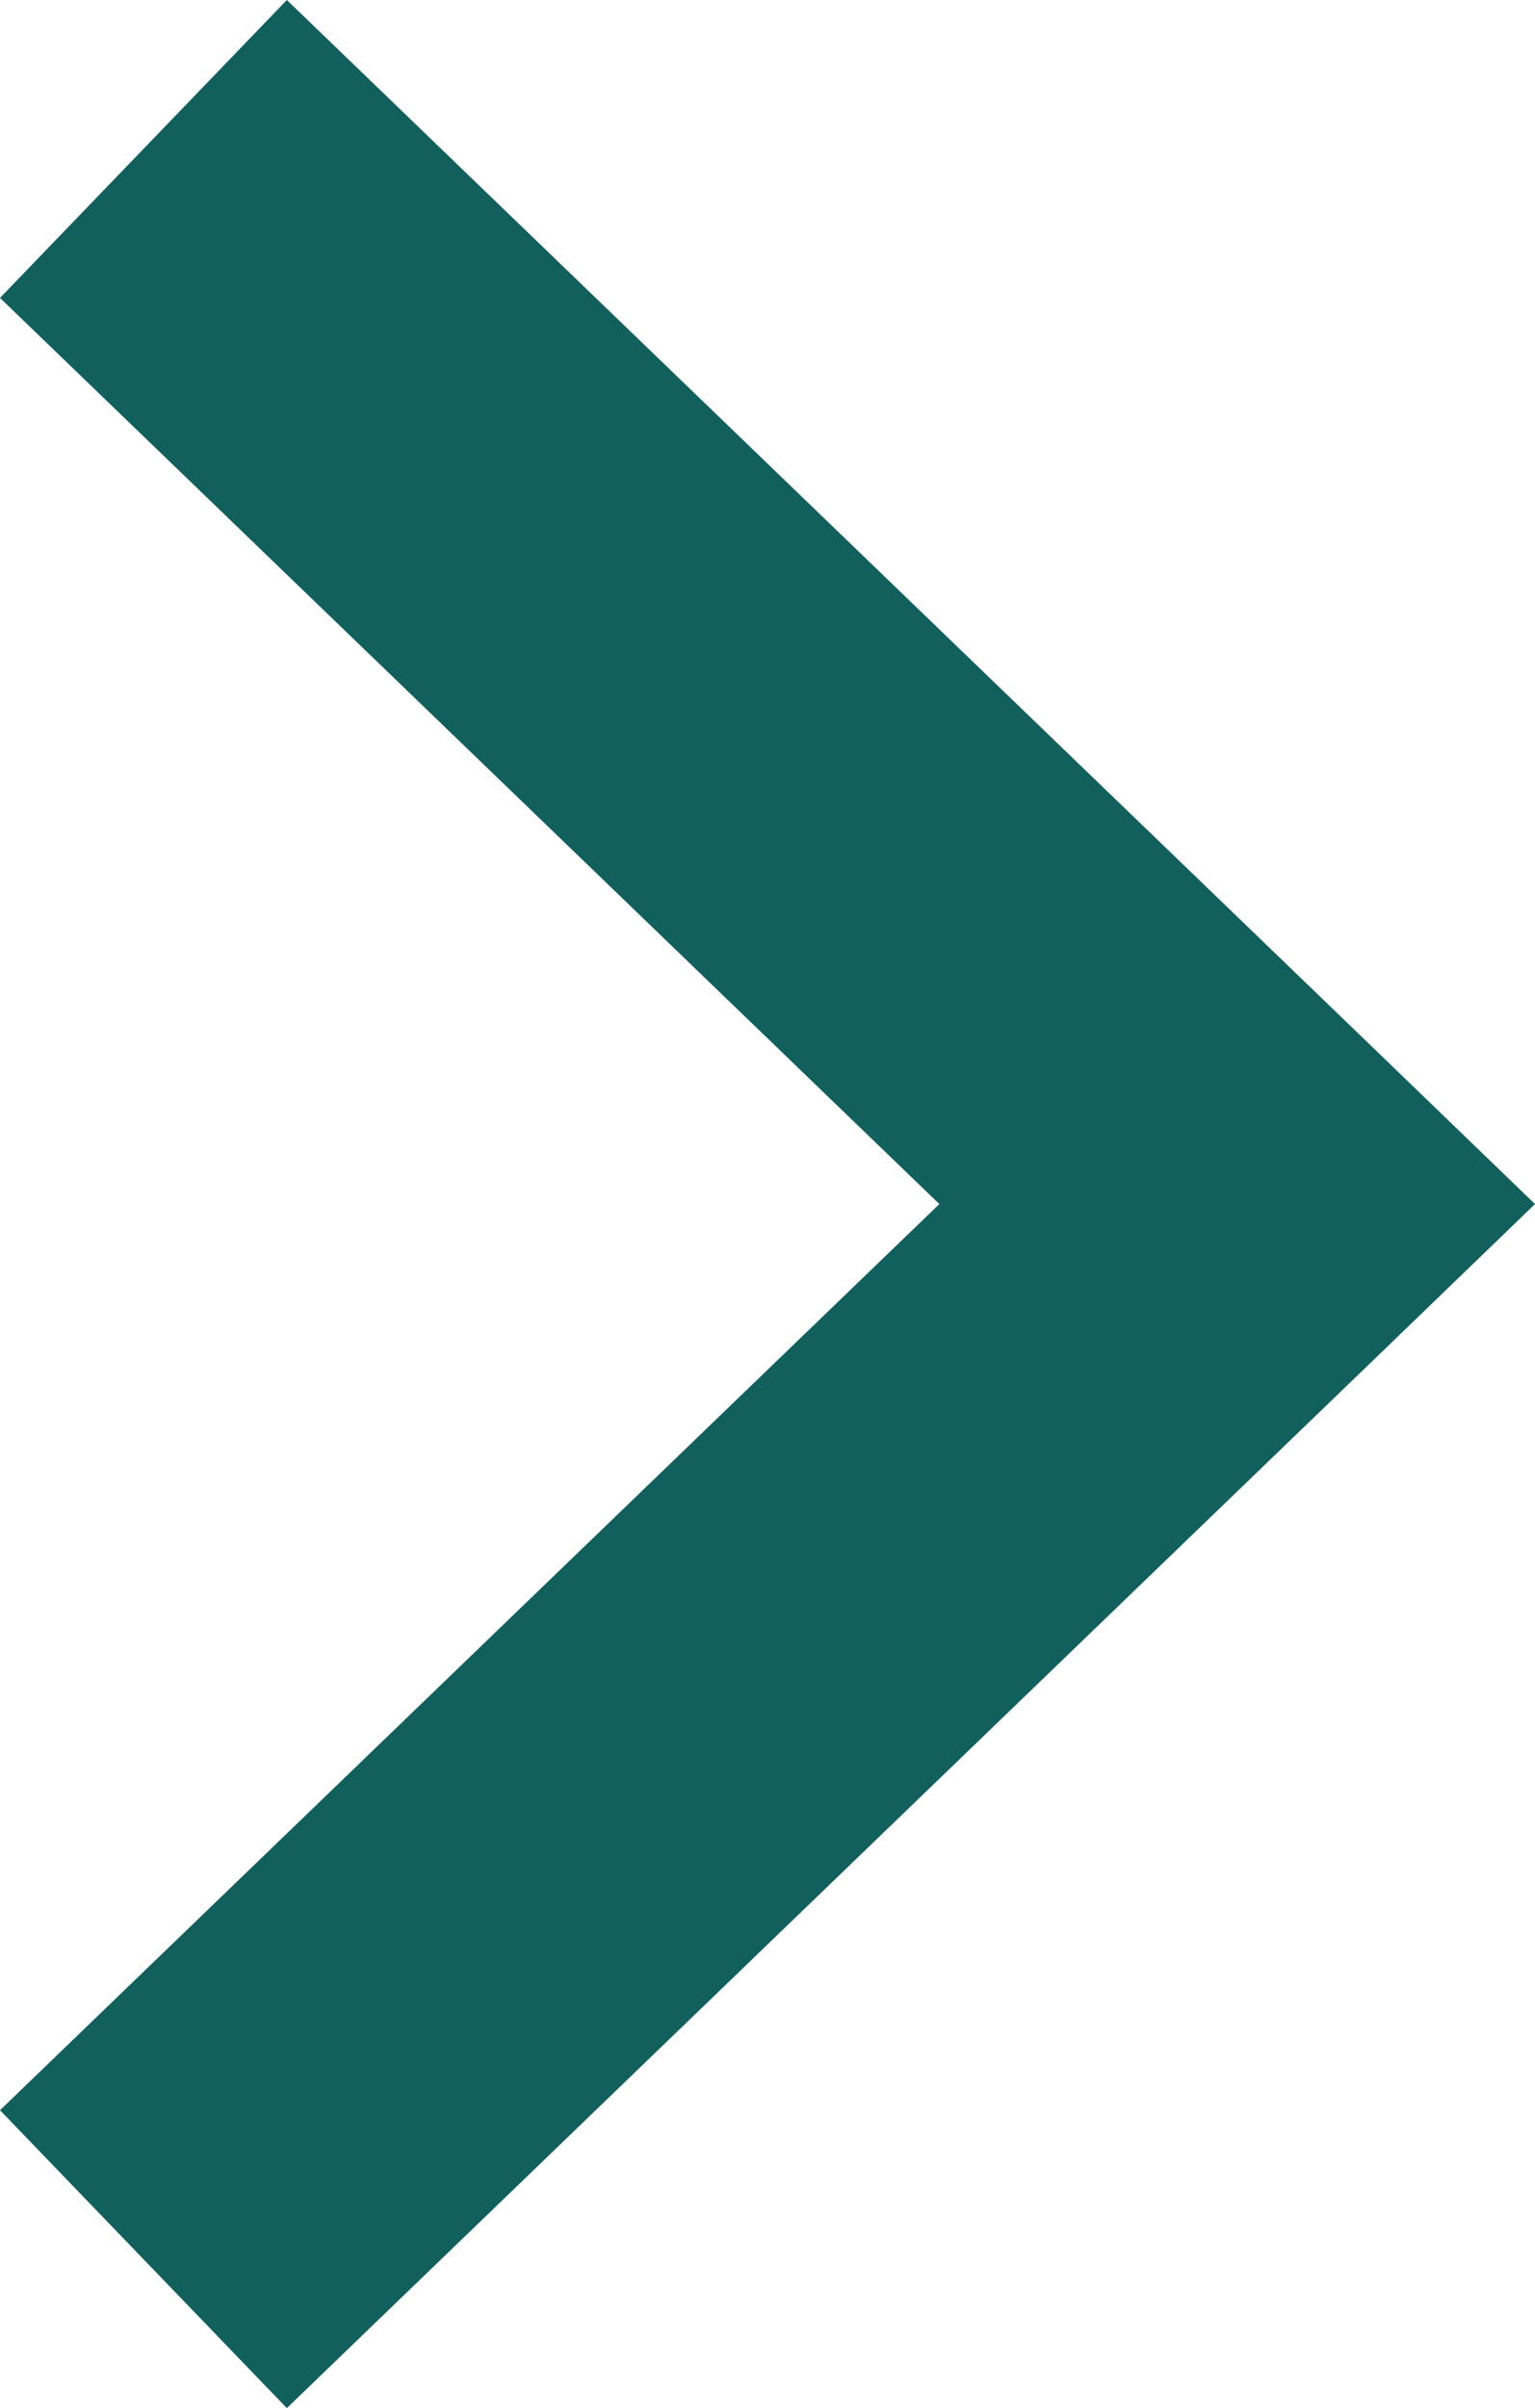 <?xml version="1.0" encoding="UTF-8" standalone="no"?>
<!-- Created with Inkscape (http://www.inkscape.org/) -->

<svg
    xmlns:dc="http://purl.org/dc/elements/1.1/"
    xmlns:cc="http://creativecommons.org/ns#"
    xmlns:rdf="http://www.w3.org/1999/02/22-rdf-syntax-ns#"
    xmlns:svg="http://www.w3.org/2000/svg"
    xmlns="http://www.w3.org/2000/svg"
    xmlns:sodipodi="http://sodipodi.sourceforge.net/DTD/sodipodi-0.dtd"
    xmlns:inkscape="http://www.inkscape.org/namespaces/inkscape"
    id="svg3125"
    version="1.1"
    inkscape:version="0.48.5 r10040"
    width="185.625"
    height="291"
    sodipodi:docname="arrow1.svg">
   <defs
       id="defs3129" />
   <sodipodi:namedview
       pagecolor="#ffffff"
       bordercolor="#666666"
       borderopacity="1"
       objecttolerance="10"
       gridtolerance="10"
       guidetolerance="10"
       inkscape:pageopacity="0"
       inkscape:pageshadow="2"
       inkscape:window-width="1280"
       inkscape:window-height="655"
       id="namedview3127"
       showgrid="false"
       inkscape:object-nodes="true"
       inkscape:zoom="0.81"
       inkscape:cx="-5.8005401"
       inkscape:cy="224.02585"
       inkscape:window-x="0"
       inkscape:window-y="27"
       inkscape:window-maximized="1"
       inkscape:current-layer="svg3125"
       fit-margin-top="0"
       fit-margin-left="0"
       fit-margin-right="0"
       fit-margin-bottom="0" />
   <path
       style="font-size:medium;font-style:normal;font-variant:normal;font-weight:normal;font-stretch:normal;text-indent:0;text-align:start;text-decoration:none;line-height:normal;letter-spacing:normal;word-spacing:normal;text-transform:none;direction:ltr;block-progression:tb;writing-mode:lr-tb;text-anchor:start;baseline-shift:baseline;color:#000000;fill:#11605e;fill-opacity:1;stroke:none;stroke-width:50;marker:none;visibility:visible;display:inline;overflow:visible;enable-background:accumulate;font-family:Sans;-inkscape-font-specification:Sans"
       d="M 34.688,0 0,36 113.594,145.5 0,255 34.688,291 166.969,163.5 185.625,145.5 166.969,127.5 34.688,0 z"
       id="path3913-3"
       inkscape:connector-curvature="0" />
   <path
       sodipodi:nodetypes="ccc"
       inkscape:connector-curvature="0"
       d="M -456.264,273.001 -323.997,145.5 -456.264,17.998"
       style="fill:none;stroke:#000000;stroke-width:50;stroke-linecap:butt;stroke-linejoin:miter;stroke-miterlimit:4;stroke-opacity:1;stroke-dasharray:none"
       id="path3934" />
</svg>

